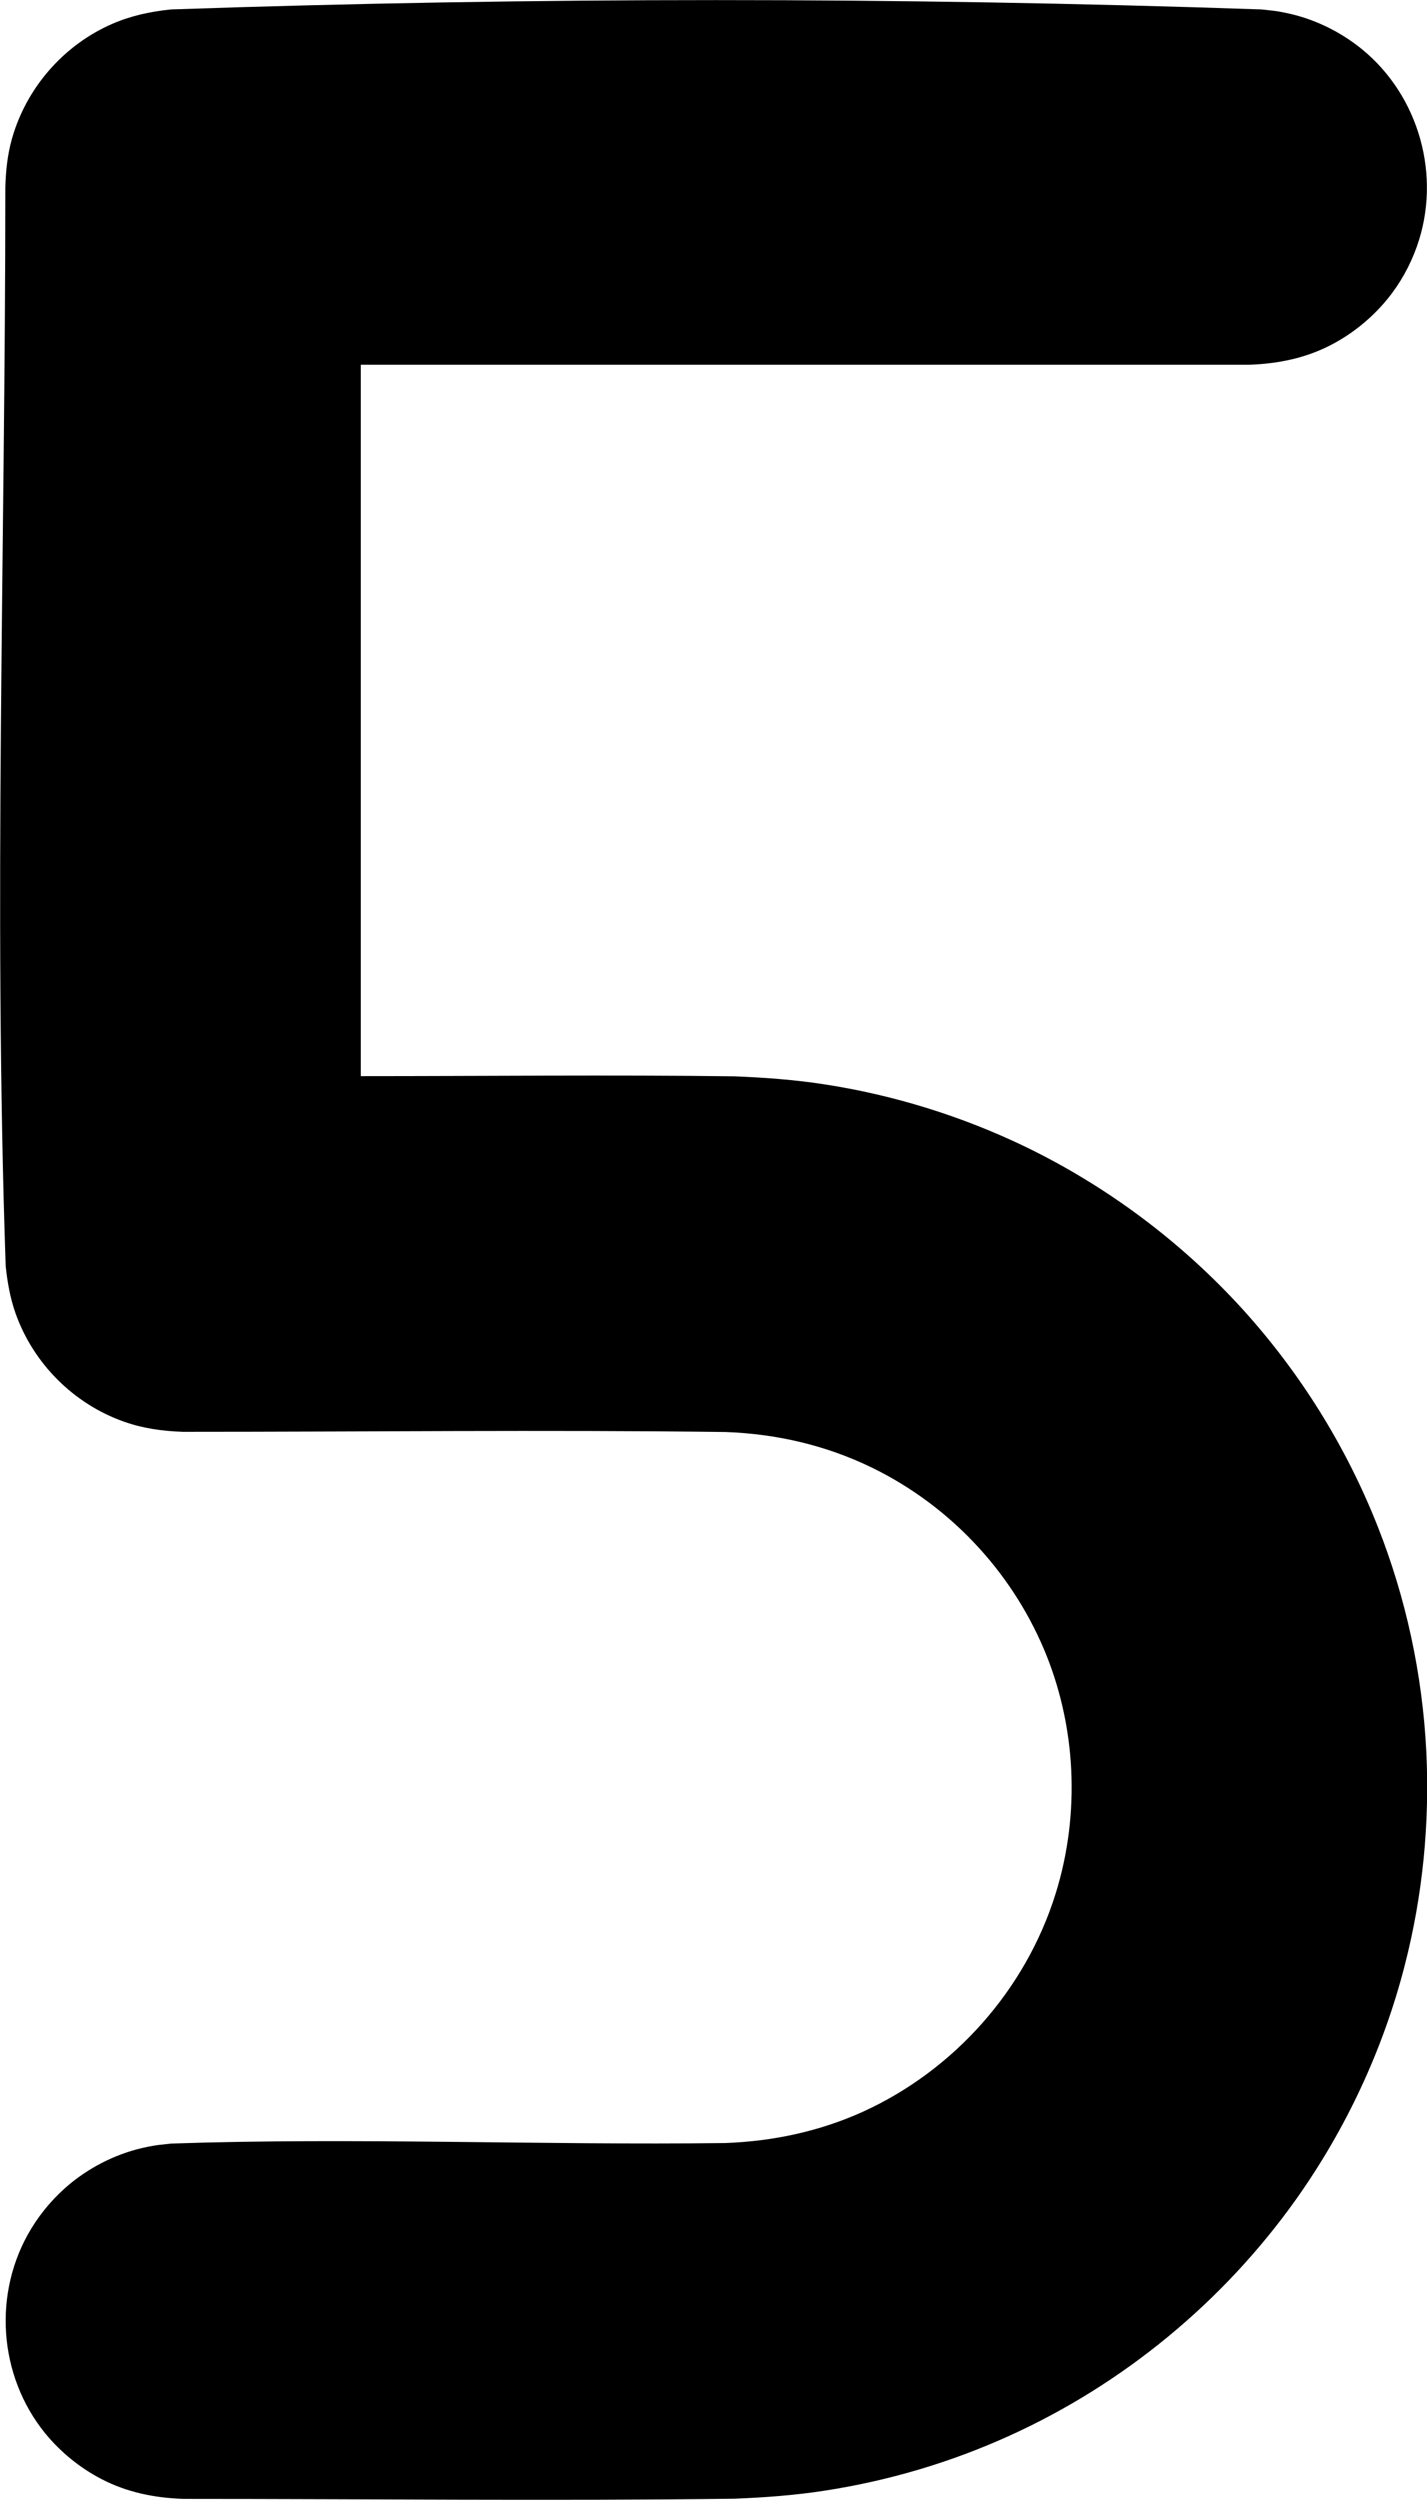 <svg version="1.1" xmlns="http://www.w3.org/2000/svg" xmlns:xlink="http://www.w3.org/1999/xlink" width="8.029" height="14.056" viewBox="0,0,8.029,14.056"><g transform="translate(-315.985,-172.972)"><g data-paper-data="{&quot;isPaintingLayer&quot;:true}" fill="#000000" fill-rule="nonzero" stroke="none" stroke-width="1" stroke-linecap="butt" stroke-linejoin="miter" stroke-miterlimit="10" stroke-dasharray="" stroke-dashoffset="0" style="mix-blend-mode: normal"><path d="M323.083,173.025c0.061,0.007 0.076,0.007 0.135,0.019c0.157,0.032 0.304,0.103 0.428,0.203c0.325,0.264 0.451,0.717 0.311,1.111c-0.038,0.107 -0.094,0.208 -0.166,0.296c-0.087,0.106 -0.195,0.194 -0.316,0.257c-0.144,0.075 -0.298,0.106 -0.46,0.112h-5v4c0.701,0 1.402,-0.008 2.103,0.001c0.169,0.007 0.337,0.019 0.505,0.045c0.39,0.06 0.771,0.178 1.127,0.349c0.462,0.223 0.88,0.535 1.226,0.915c0.325,0.358 0.584,0.774 0.761,1.223c0.159,0.402 0.251,0.83 0.273,1.262c0.02,0.404 -0.02,0.812 -0.121,1.204c-0.121,0.472 -0.33,0.92 -0.612,1.317c-0.41,0.576 -0.972,1.039 -1.615,1.33c-0.331,0.15 -0.681,0.253 -1.039,0.308c-0.168,0.026 -0.336,0.038 -0.505,0.045c-1.034,0.013 -2.069,0.001 -3.103,0.001c-0.162,-0.006 -0.316,-0.037 -0.46,-0.112c-0.121,-0.063 -0.229,-0.151 -0.316,-0.257c-0.264,-0.325 -0.296,-0.793 -0.078,-1.151c0.059,-0.097 0.135,-0.184 0.223,-0.256c0.124,-0.1 0.271,-0.171 0.428,-0.203c0.059,-0.012 0.074,-0.012 0.135,-0.019c1.039,-0.035 2.08,0.01 3.12,-0.003c0.267,-0.01 0.527,-0.065 0.771,-0.175c0.516,-0.234 0.919,-0.688 1.087,-1.229c0.07,-0.225 0.099,-0.463 0.087,-0.699c-0.011,-0.215 -0.056,-0.428 -0.135,-0.629c-0.089,-0.225 -0.219,-0.433 -0.381,-0.611c-0.173,-0.191 -0.383,-0.348 -0.614,-0.459c-0.256,-0.123 -0.532,-0.186 -0.815,-0.196c-1.017,-0.013 -2.035,-0.001 -3.052,-0.001c-0.115,-0.004 -0.226,-0.019 -0.335,-0.058c-0.281,-0.1 -0.507,-0.326 -0.607,-0.607c-0.031,-0.087 -0.046,-0.175 -0.056,-0.267c-0.069,-2.021 -0.002,-4.045 -0.002,-6.068c0.003,-0.092 0.012,-0.181 0.037,-0.27c0.081,-0.287 0.291,-0.528 0.565,-0.647c0.106,-0.046 0.215,-0.069 0.33,-0.081c2.044,-0.07 4.092,-0.07 6.136,0z"/></g></g></svg>